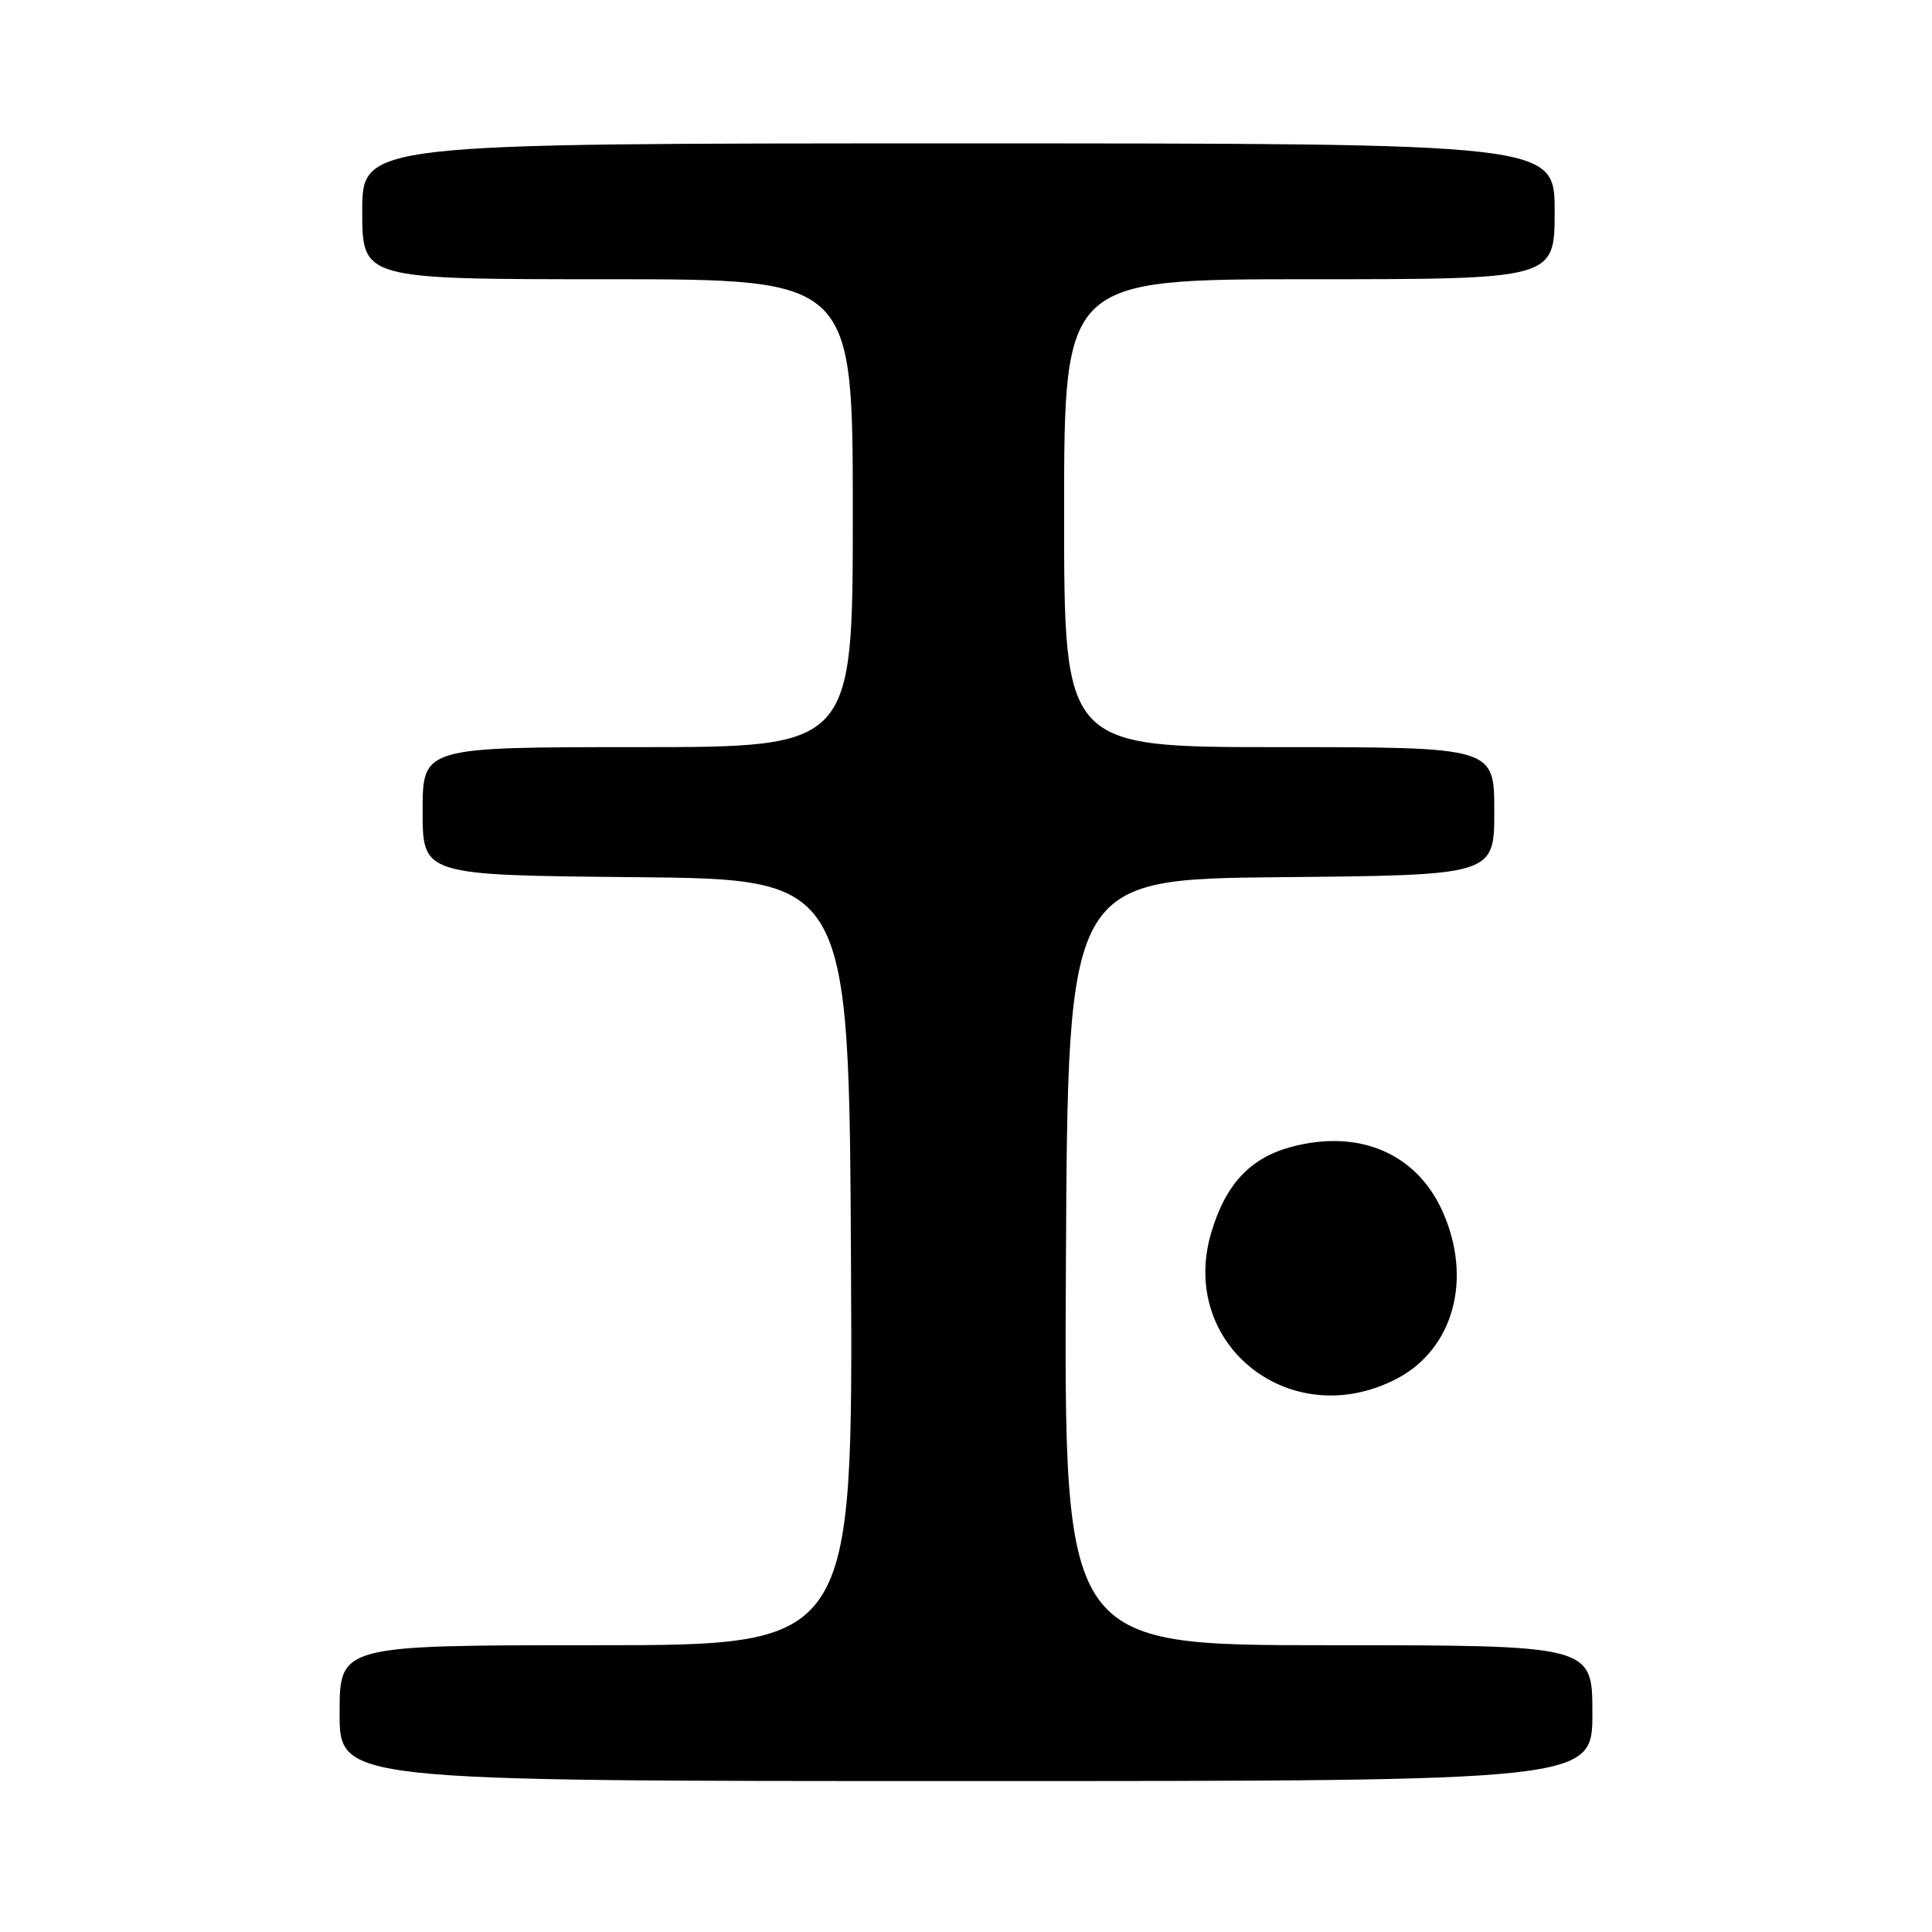 <?xml version="1.0" encoding="UTF-8" standalone="no"?>
<!DOCTYPE svg PUBLIC "-//W3C//DTD SVG 1.1//EN" "http://www.w3.org/Graphics/SVG/1.1/DTD/svg11.dtd" >
<svg xmlns="http://www.w3.org/2000/svg" xmlns:xlink="http://www.w3.org/1999/xlink" version="1.1" viewBox="0 0 256 256">
 <g >
 <path fill="currentColor"
d=" M 211.00 227.00 C 211.00 218.00 211.00 218.00 175.99 218.00 C 140.98 218.00 140.98 218.00 141.24 167.25 C 141.50 116.50 141.50 116.50 169.75 116.23 C 198.00 115.97 198.00 115.97 198.00 107.48 C 198.00 99.00 198.00 99.00 169.50 99.00 C 141.00 99.00 141.00 99.00 141.00 68.00 C 141.00 37.00 141.00 37.00 173.50 37.00 C 206.00 37.00 206.00 37.00 206.00 28.00 C 206.00 19.00 206.00 19.00 127.00 19.00 C 48.00 19.00 48.00 19.00 48.00 28.00 C 48.00 37.00 48.00 37.00 80.50 37.00 C 113.00 37.00 113.00 37.00 113.00 68.00 C 113.00 99.00 113.00 99.00 84.50 99.00 C 56.00 99.00 56.00 99.00 56.00 107.48 C 56.00 115.97 56.00 115.97 84.25 116.23 C 112.50 116.50 112.50 116.50 112.76 167.25 C 113.02 218.00 113.02 218.00 79.01 218.00 C 45.00 218.00 45.00 218.00 45.00 227.00 C 45.00 236.00 45.00 236.00 128.00 236.00 C 211.00 236.00 211.00 236.00 211.00 227.00 Z  M 184.96 182.75 C 192.61 178.83 195.19 169.43 191.10 160.42 C 187.63 152.78 180.01 149.57 171.07 151.98 C 165.65 153.44 162.39 156.93 160.50 163.32 C 156.10 178.12 170.96 189.93 184.96 182.75 Z "/>
</g>
</svg>